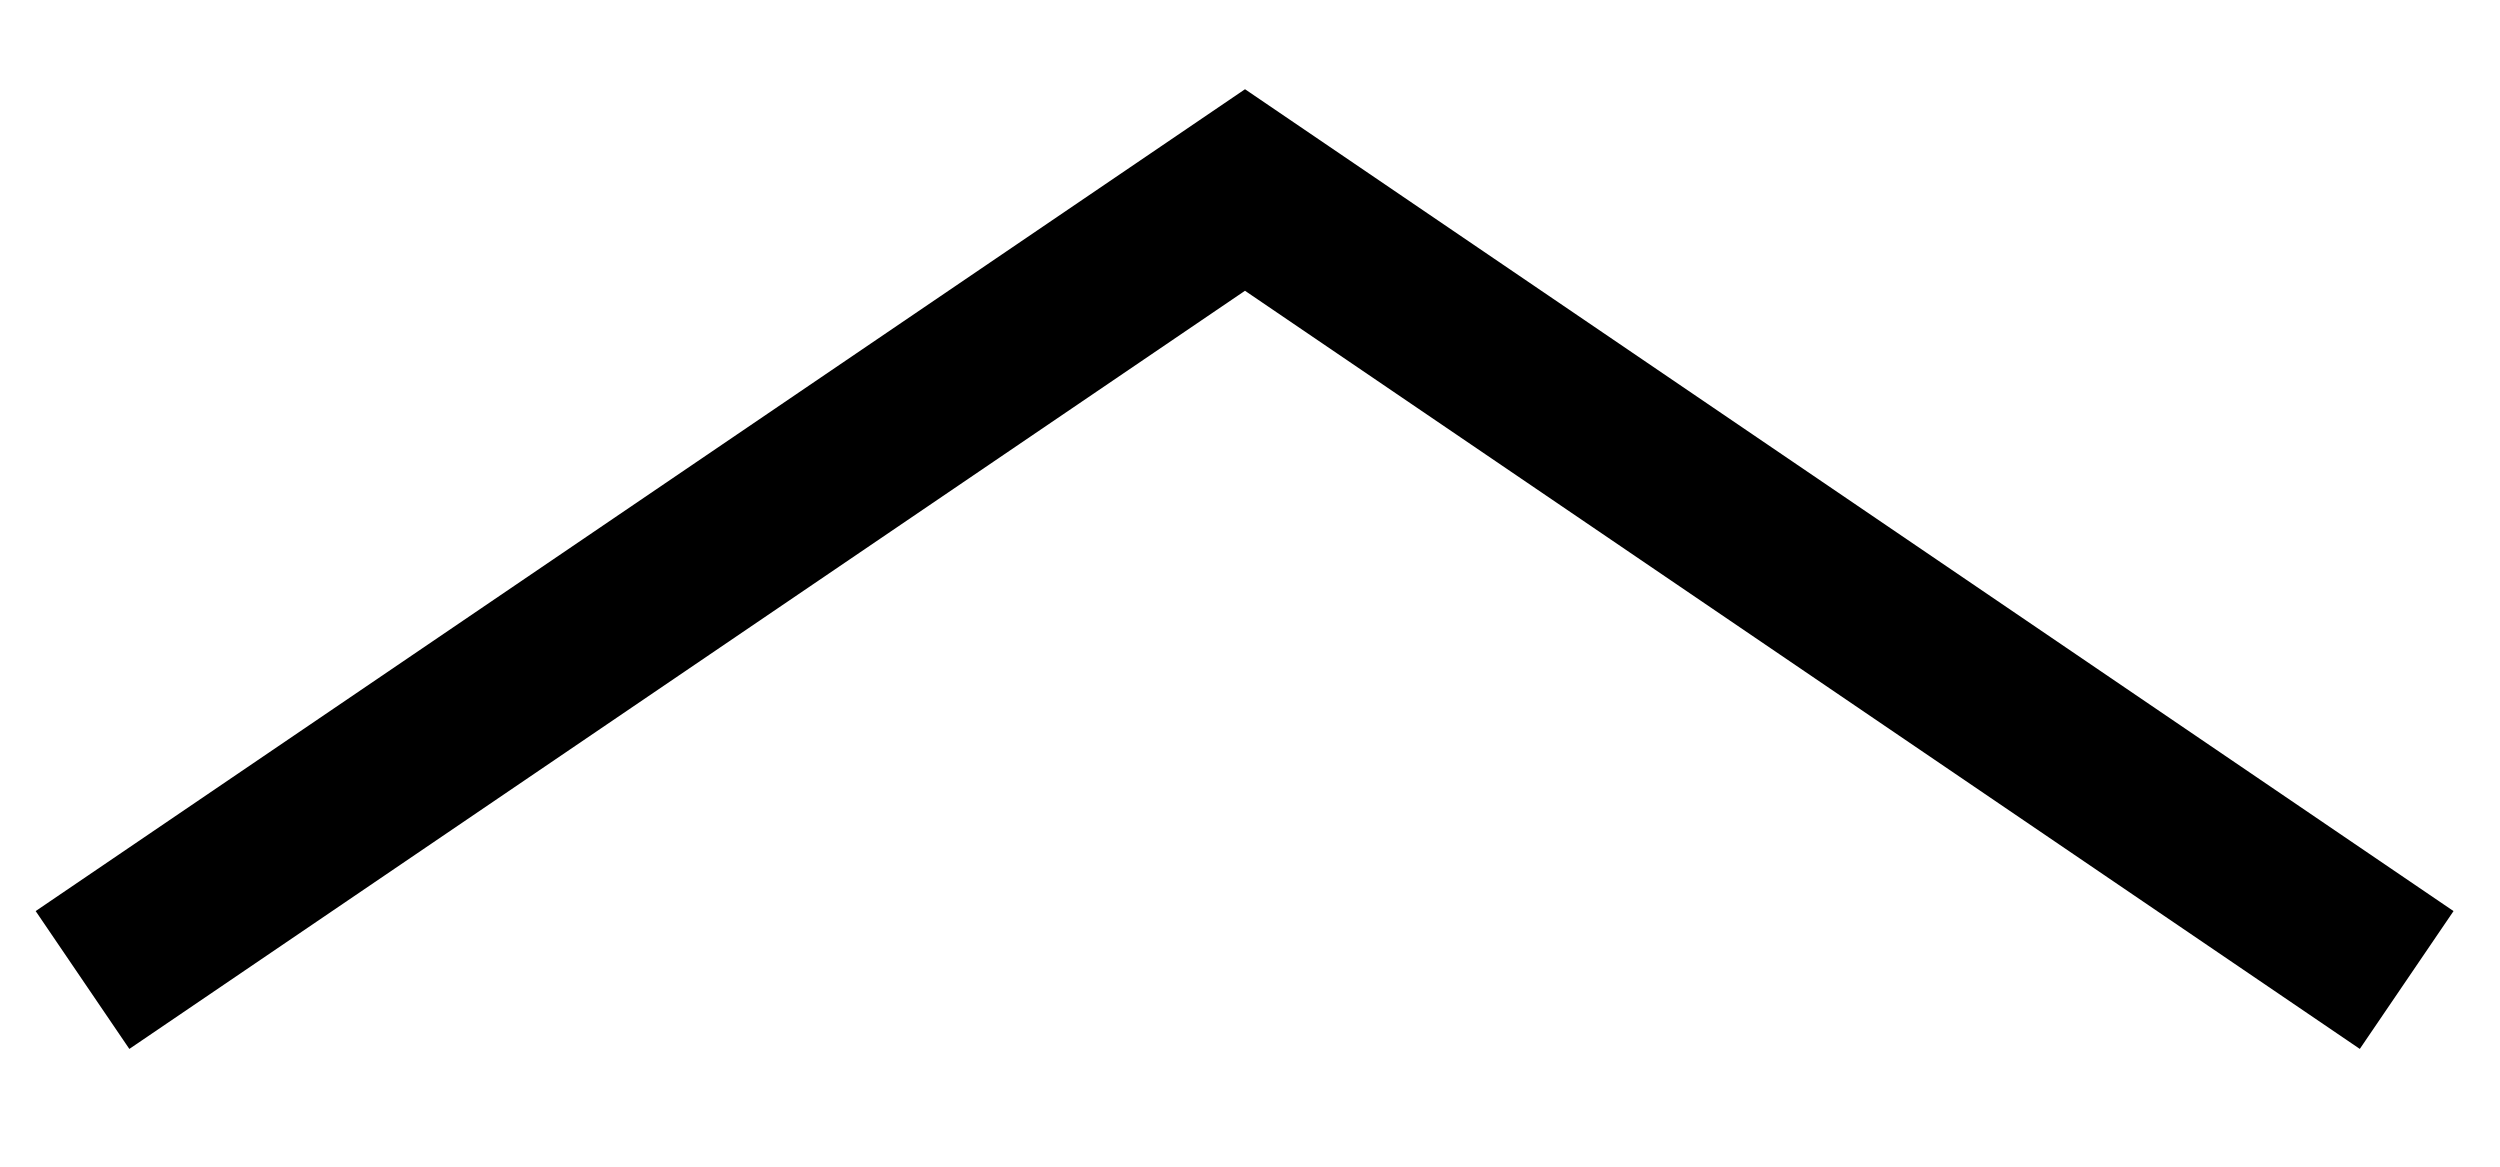 <svg id="Слой_1" data-name="Слой 1" xmlns="http://www.w3.org/2000/svg" viewBox="0 0 30 14"><defs><style>.cls-1{fill:none;stroke:#000;stroke-miterlimit:10;stroke-width:2px;}</style></defs><title>NDI head-2-2</title><polyline class="cls-1" points="0.99 11.76 14.94 2.28 28.88 11.76"/></svg>
